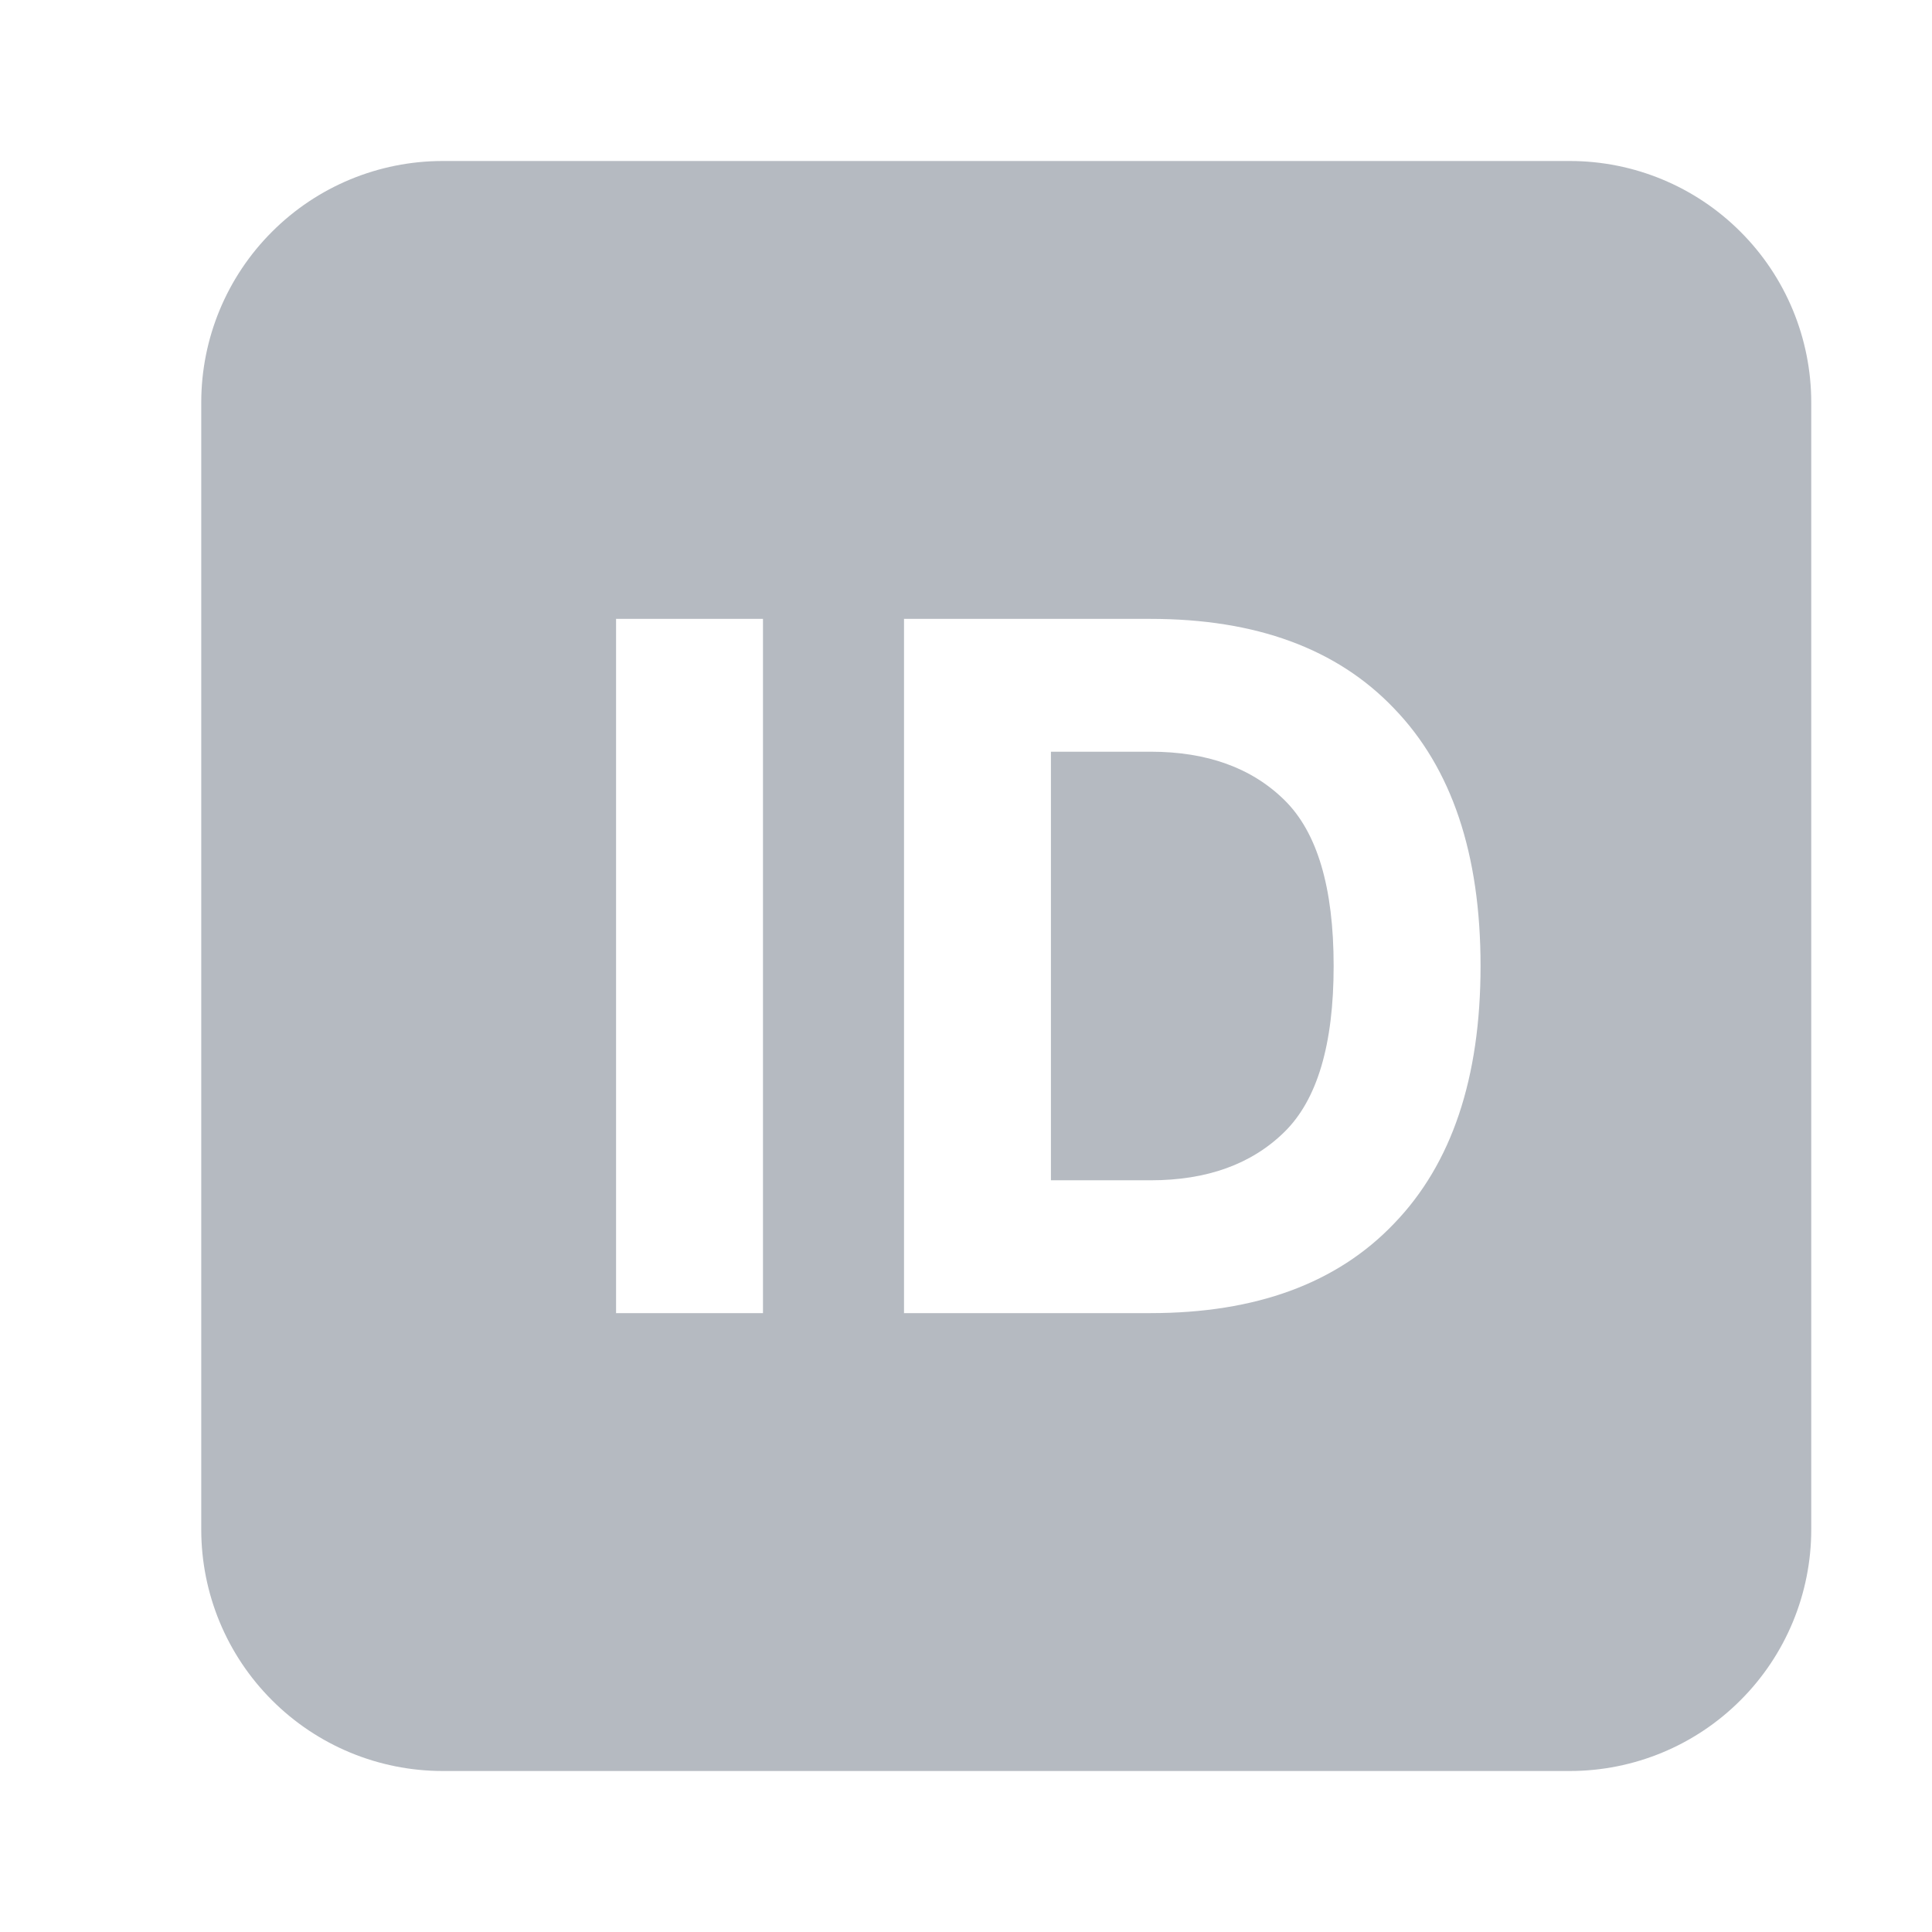 <svg  color="#b5bac1" class="icon-3XHs8t" aria-hidden="true" role="img" viewBox="0 0 24 24"><path fill="currentColor" fill-rule="evenodd" clip-rule="evenodd" d="M3.379 2.879C3.941 2.316 4.704 2 5.5 2H19.5C20.296 2 21.059 2.316 21.621 2.879C22.184 3.441 22.5 4.204 22.5 5V19C22.5 19.796 22.184 20.559 21.621 21.121C21.059 21.684 20.296 22 19.5 22H5.5C4.704 22 3.941 21.684 3.379 21.121C2.816 20.559 2.5 19.796 2.5 19V5C2.5 4.204 2.816 3.441 3.379 2.879ZM7.653 16.312H9.478V7.688H7.653V16.312ZM11.23 7.688V16.312H14.293C15.601 16.312 16.609 15.942 17.317 15.2C18.034 14.458 18.392 13.392 18.392 12C18.392 10.608 18.034 9.542 17.317 8.8C16.609 8.058 15.601 7.688 14.293 7.688H11.23ZM15.955 14.062C15.547 14.463 14.992 14.662 14.293 14.662H13.055V9.338H14.293C14.992 9.338 15.547 9.537 15.955 9.938C16.363 10.338 16.567 11.025 16.567 12C16.567 12.975 16.363 13.662 15.955 14.062Z"></path></svg>